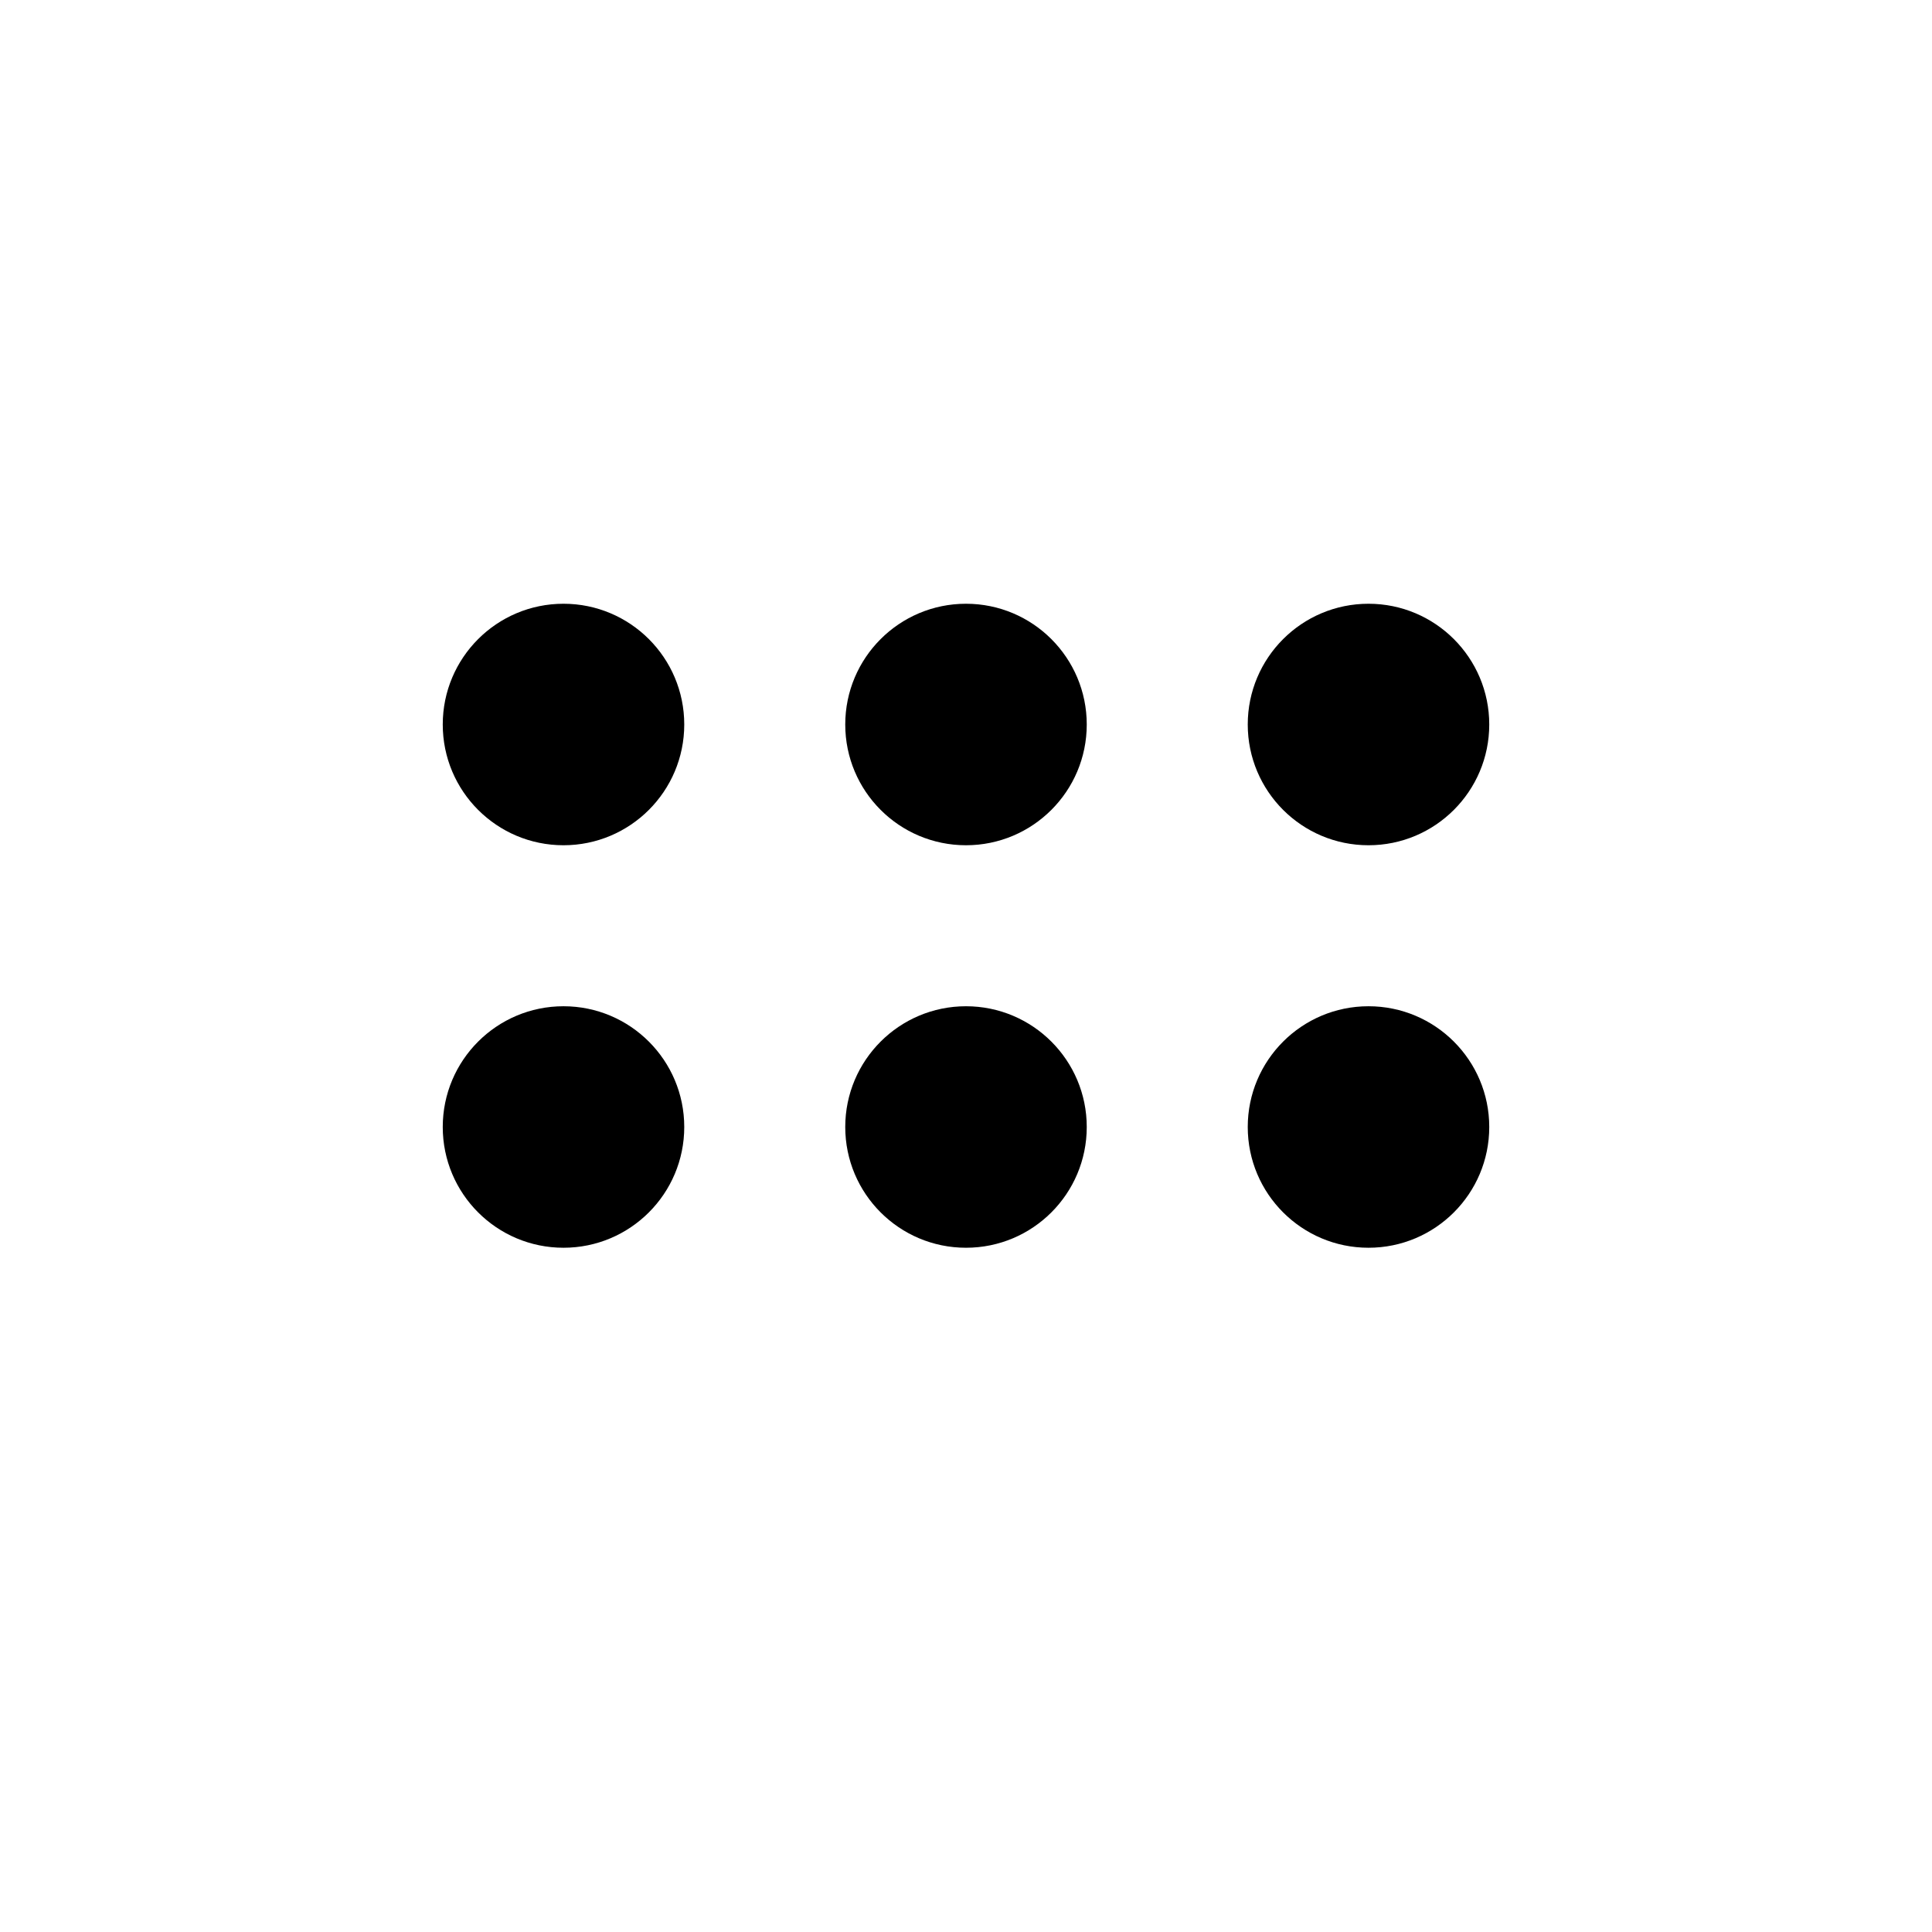 <svg xmlns="http://www.w3.org/2000/svg" width="24" height="24" viewBox="0 0 24 24"><circle cy="9" cx="7" r="1.5"></circle><circle cy="9" cx="12" r="1.5"></circle><circle cy="9" cx="17" r="1.5"></circle><circle cy="14" cx="7" r="1.5"></circle><circle cy="14" cx="12" r="1.5"></circle><circle cy="14" cx="17" r="1.5"></circle></svg>